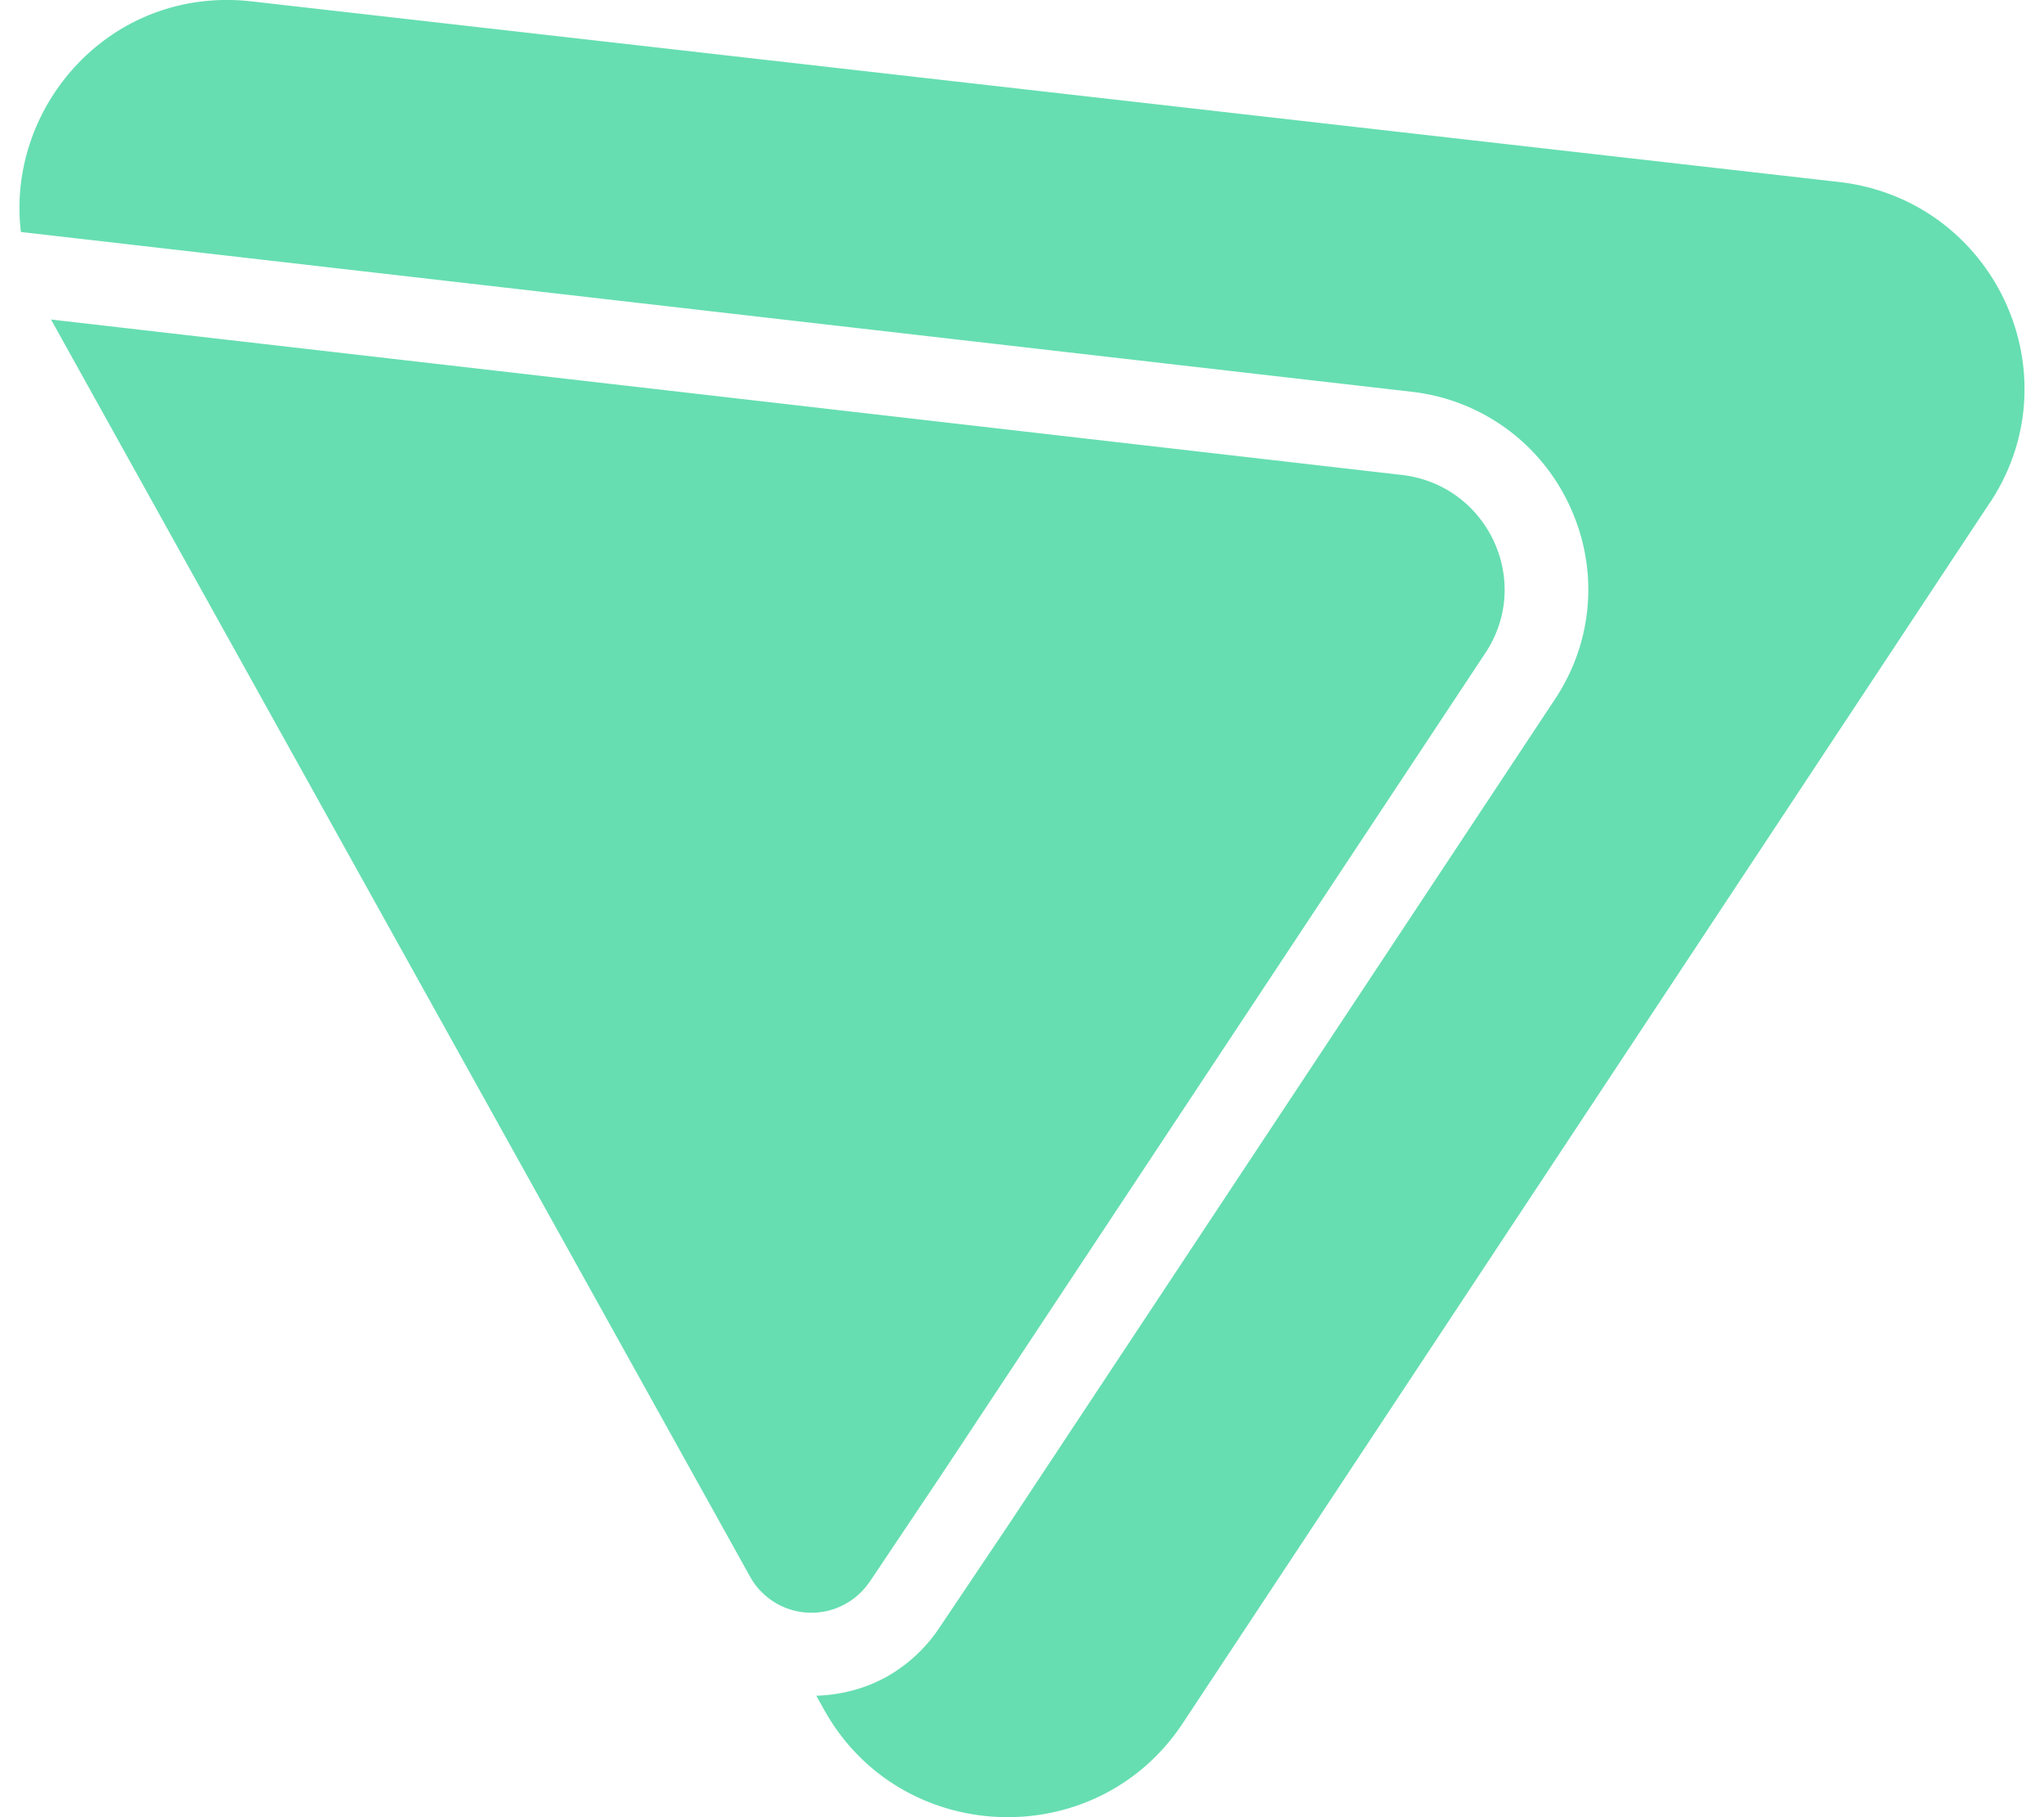 <svg fill="#66DEB1" role="img" viewBox="0 0 27 24" xmlns="http://www.w3.org/2000/svg"><title>Proton VPN</title><path d="M11.487 20.893l0.947-1.413 7.187-10.856c0.629-0.949 0.029-2.223-1.109-2.352L0.674 4.22l9.24 16.614a0.927 0.927 0 0 0 1.572 0.058h0.001zM26.286 6.637l-10.663 16.123c-1.143 1.729-3.73 1.631-4.737-0.179l-0.103-0.185c0.331-0.011 0.656-0.095 0.944-0.259a2.042 2.042 0 0 0 0.675-0.629l0.949-1.413 7.191-10.863c0.508-0.766 0.579-1.722 0.191-2.554a2.621 2.621 0 0 0-2.096-1.505L0.801 3.124l-0.525-0.06C0.077 1.398 1.472-0.194 3.33 0.019l20.957 2.384c2.048 0.232 3.129 2.526 2 4.235z"/></svg>
